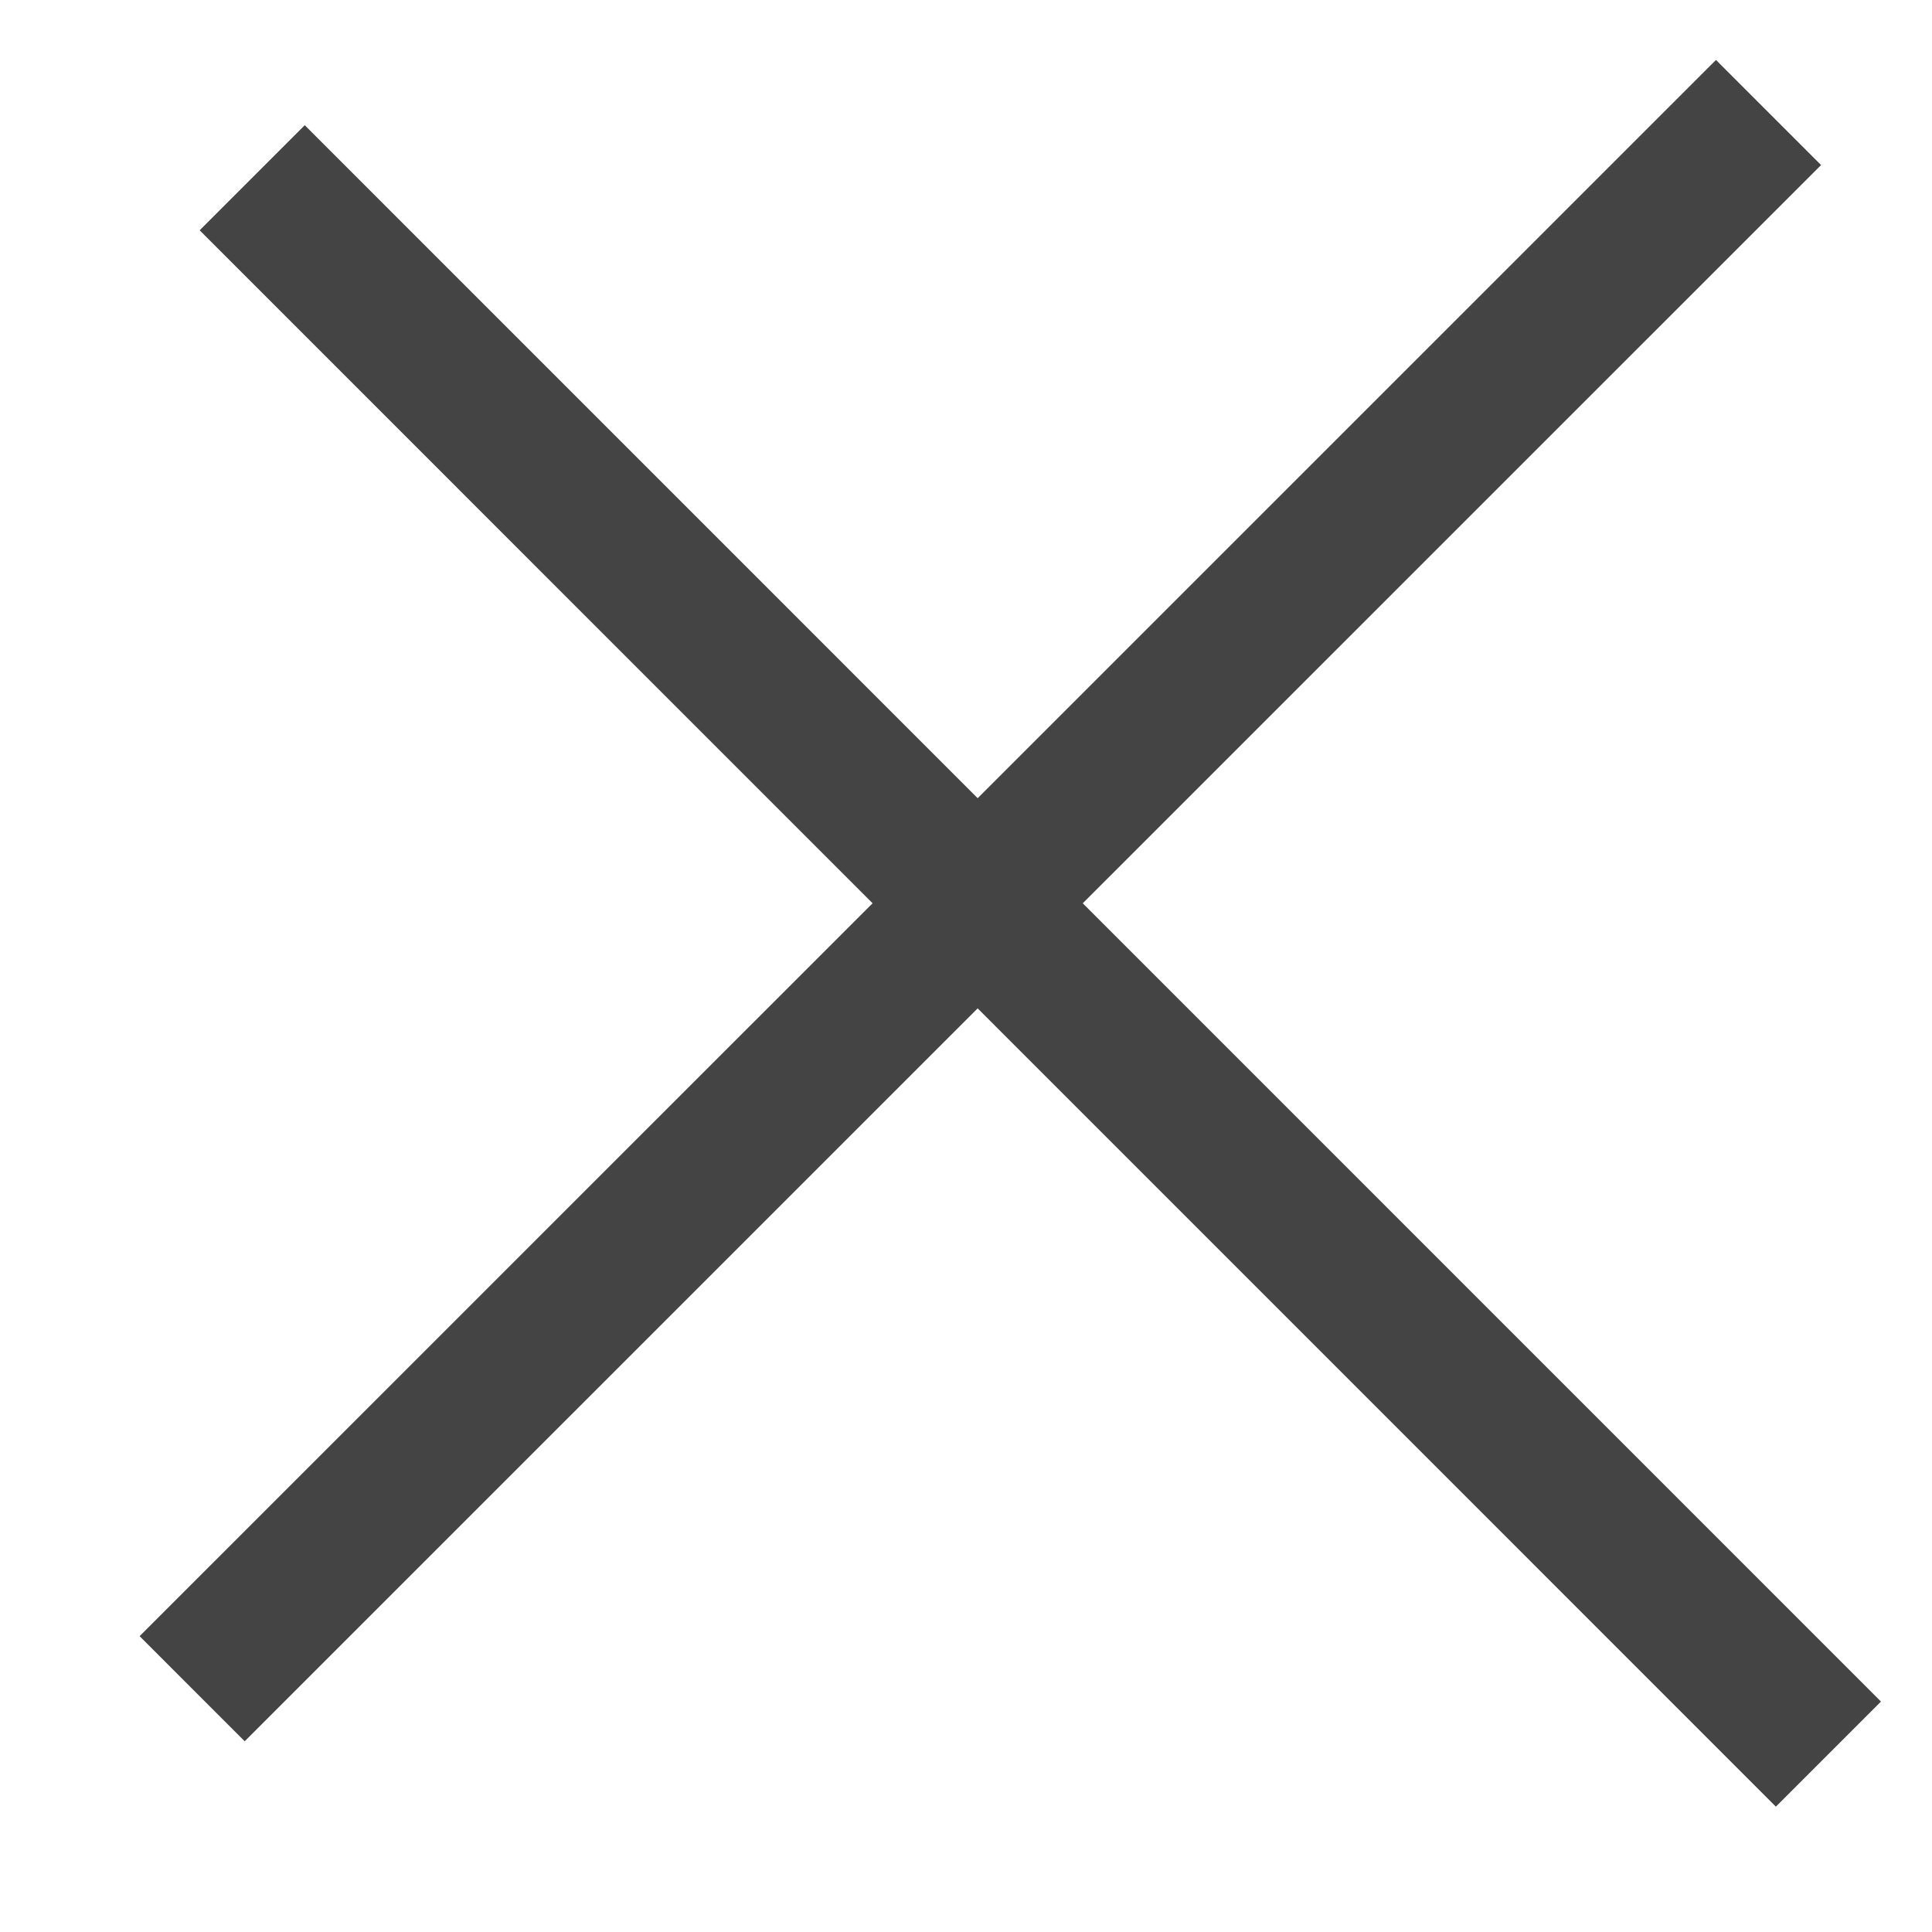 <svg width="13" height="13" viewBox="0 0 13 13" fill="none" xmlns="http://www.w3.org/2000/svg">
<path d="M11.9 0.757L1.293 11.363" stroke="#444444"/>
<path d="M1.697 1.196L12.303 11.803" stroke="#444444"/>
</svg>
